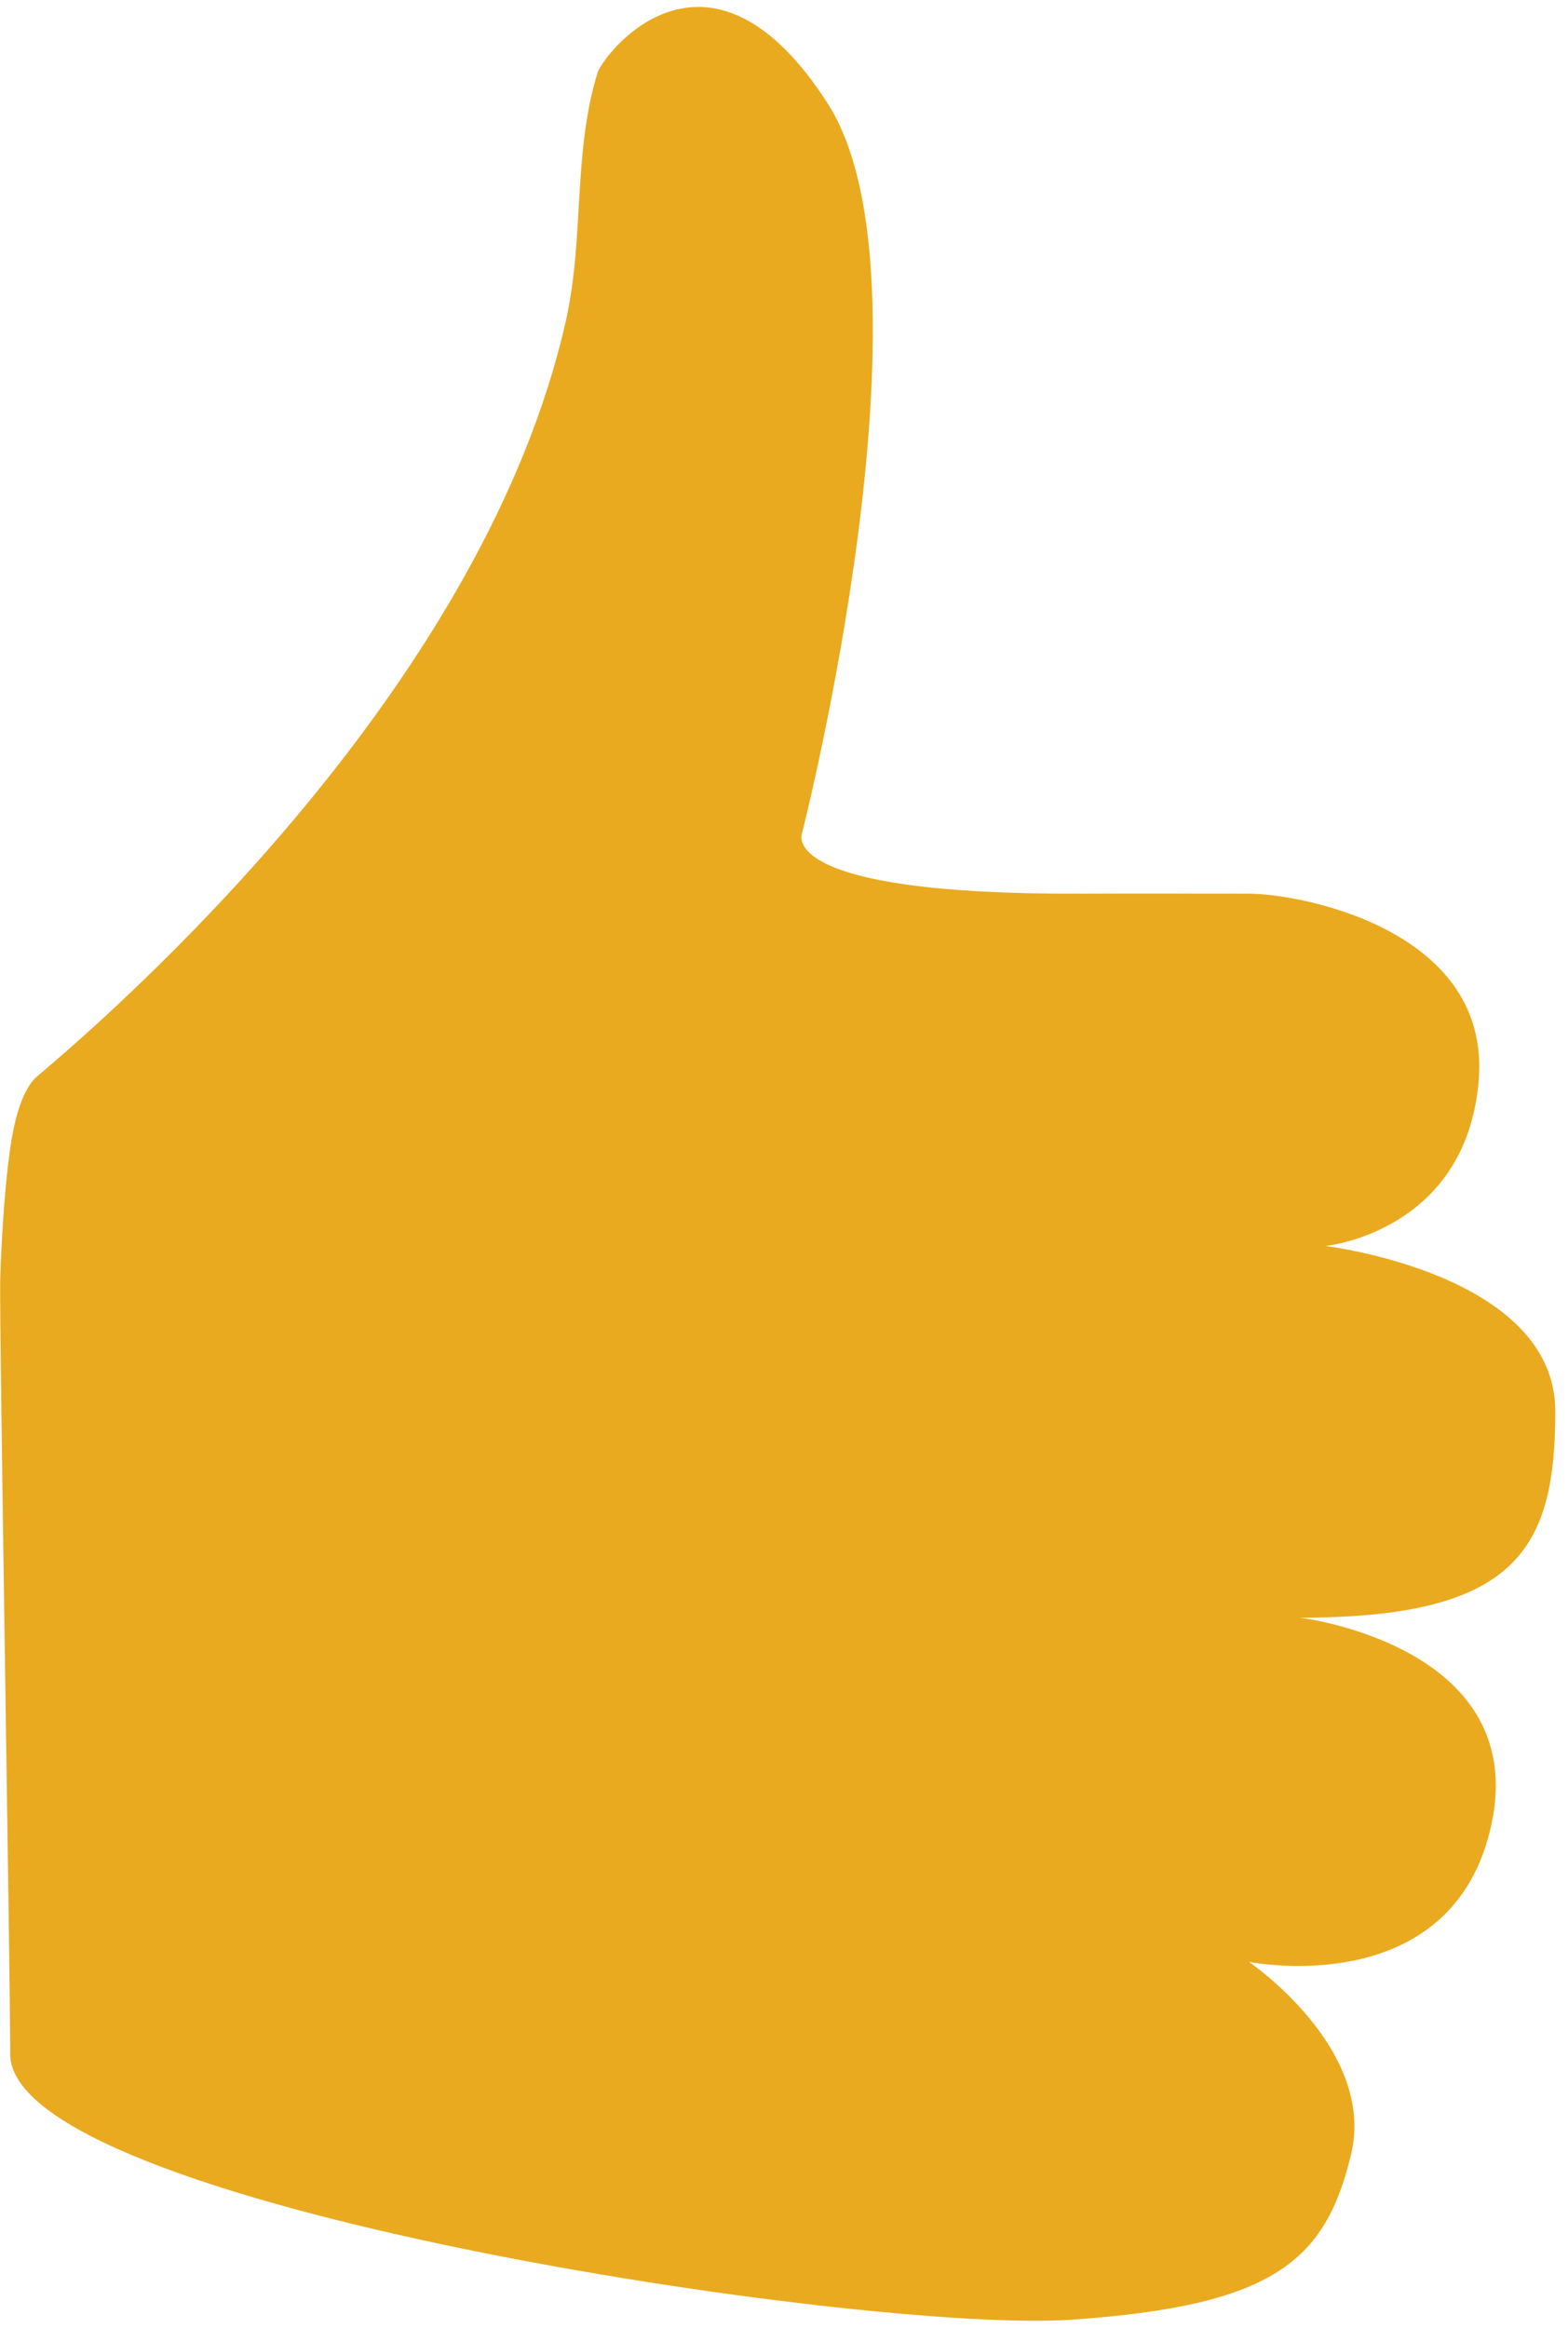 <svg height="92" viewBox="0 0 62 92" width="62" xmlns="http://www.w3.org/2000/svg"><path d="m61.083 45.273c-.236-1.571-.643-2.39-1.047-2.731-4.549-3.833-17.729-15.927-20.892-29.791-.767-3.359-.27-6.653-1.28-9.917-.505-1.088-4.543-5.821-9.086 1.252-4.543 7.073 1.01 28.836 1.01 28.836s1.135 2.448-11.012 2.398c-1.882-.008-5.14-0-6.655-0-2.019 0-9.591 1.411-9.086 7.396.505 5.985 6.057 6.529 6.057 6.529s-9.086 1.088-9.086 6.529c0 5.441 1.514 8.161 10.095 8.161 0 0-9.086 1.088-7.572 8.161 1.514 7.073 9.591 5.441 9.591 5.441s-5.048 3.429-4.038 7.617 3.029 5.985 11.105 6.529c8.076.544 41.912-4.517 41.912-10.502 0-3.265.432-28.515.396-30.607 0 0-.08-3.09-.412-5.302z" fill="#e9aa1f" transform="matrix(-1 0 0 1 61.503 0)"/></svg>